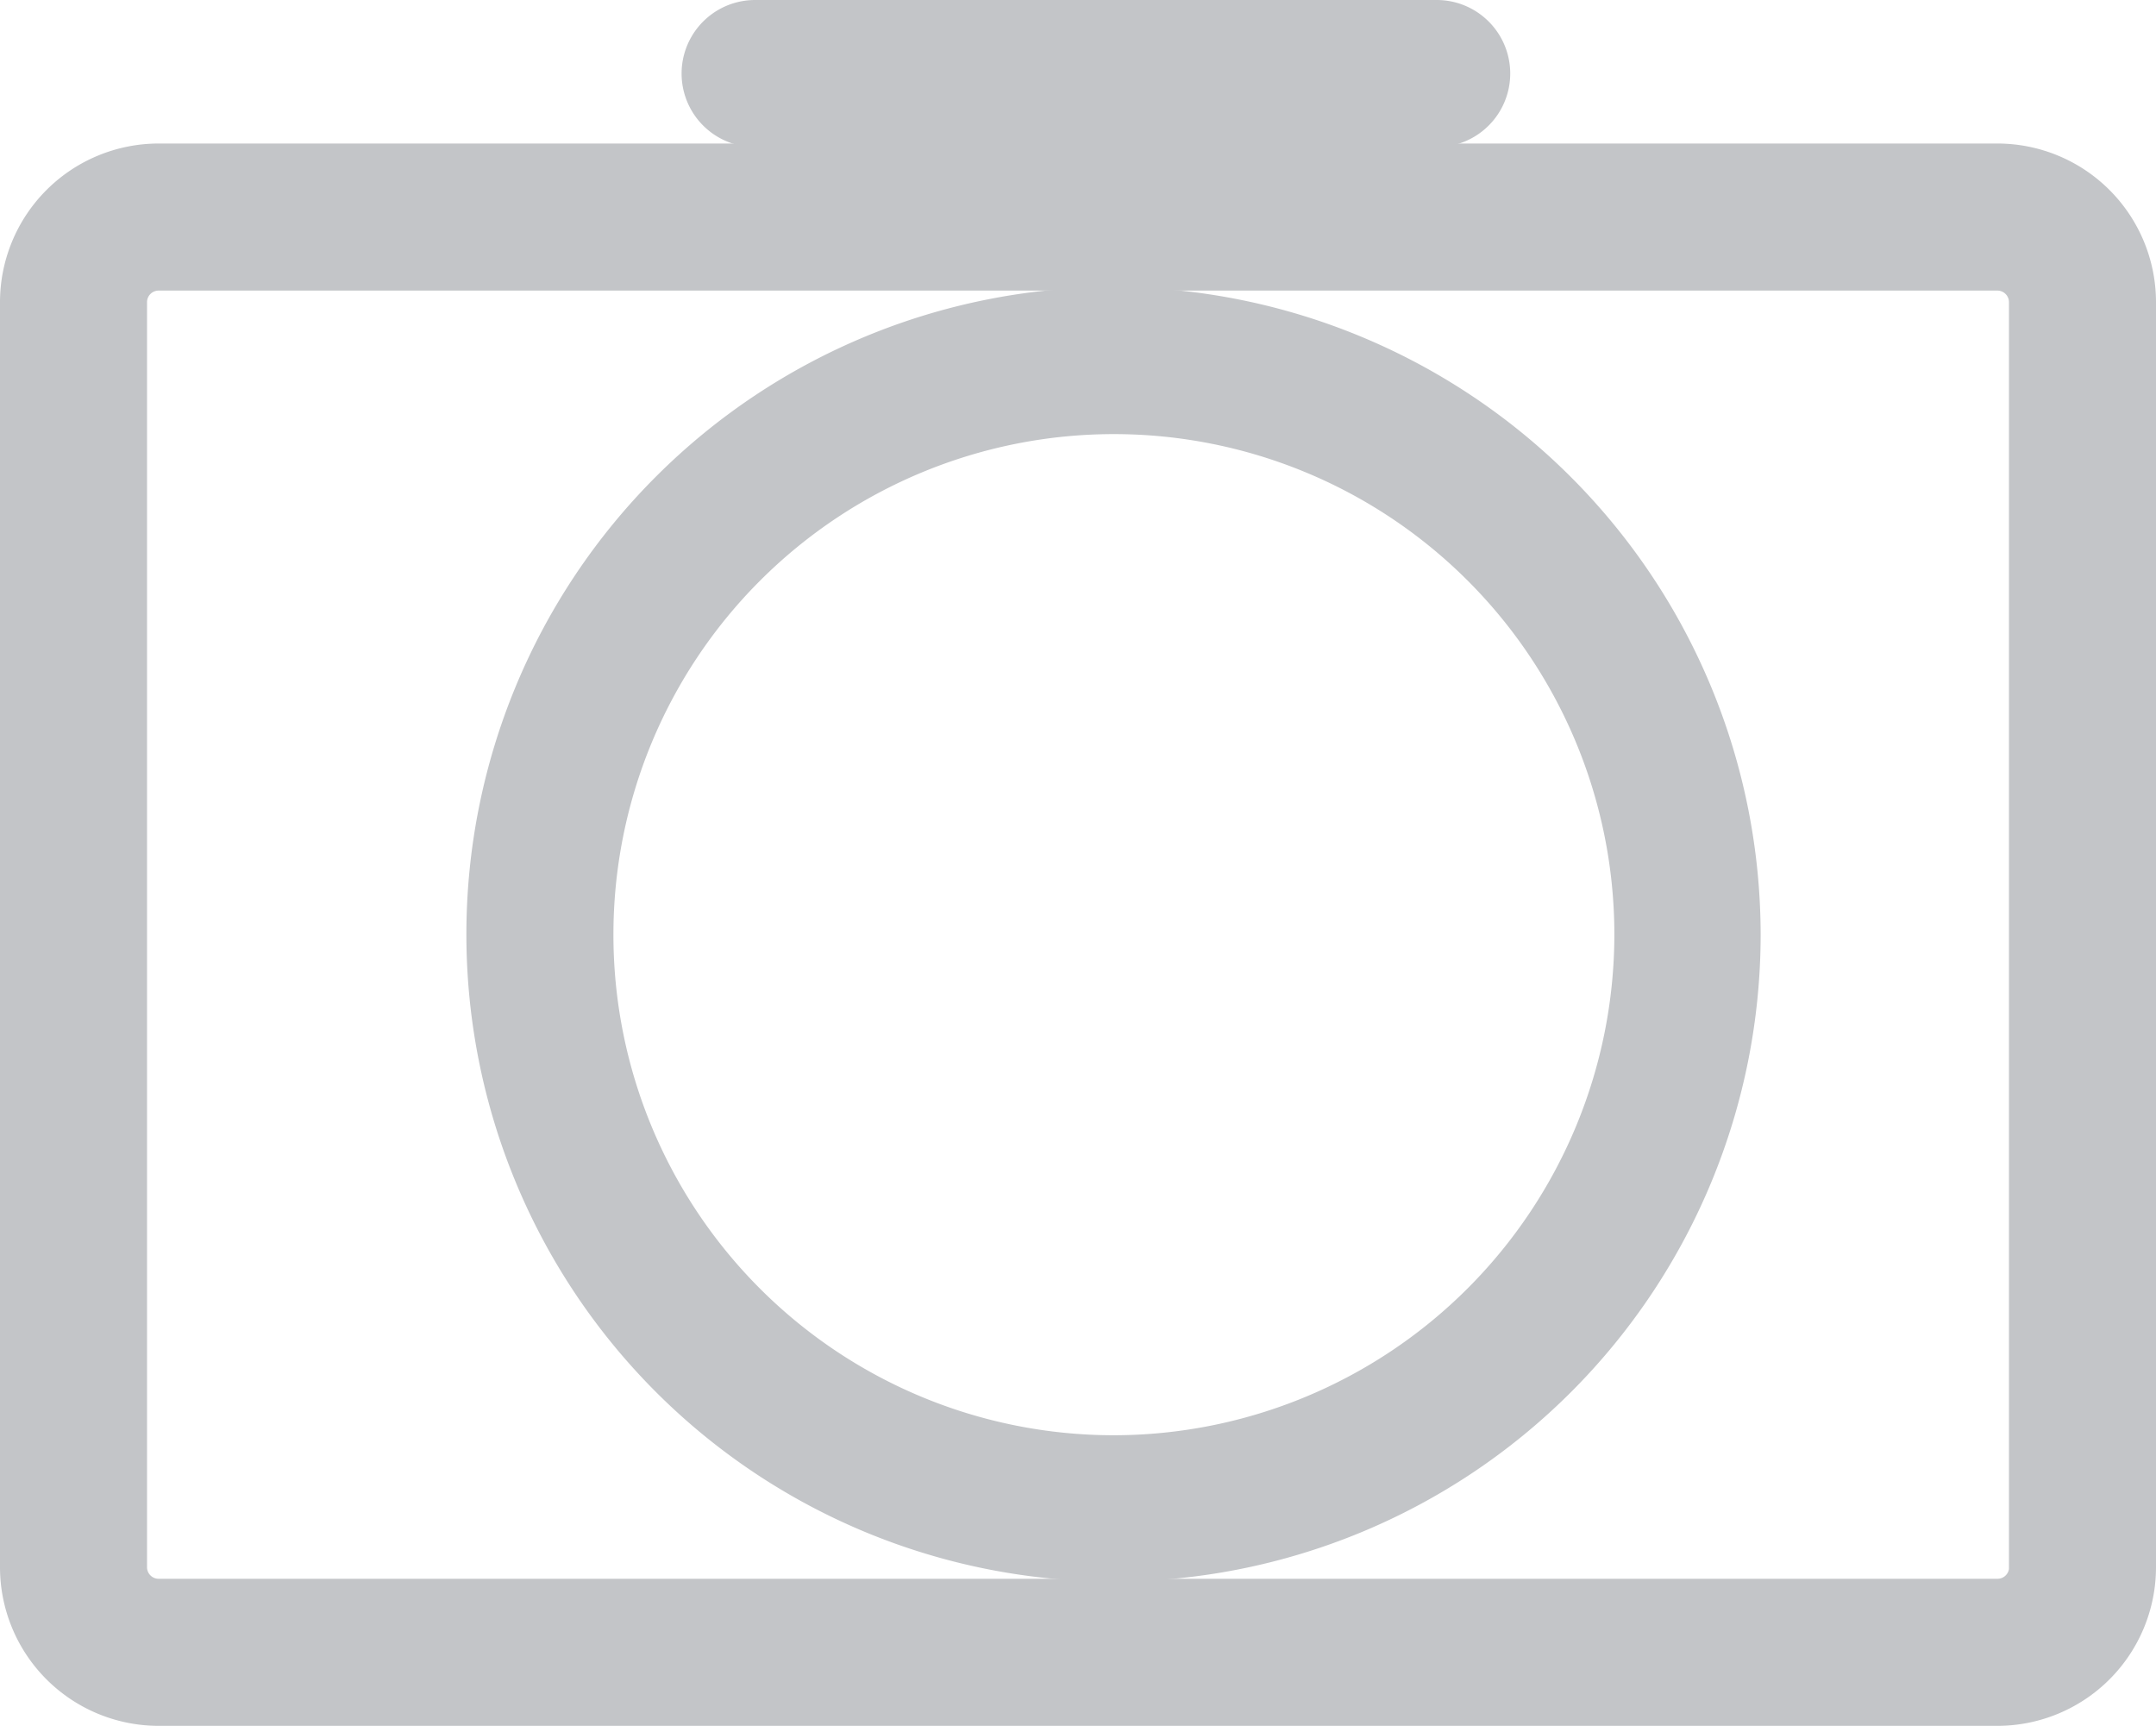 <svg xmlns="http://www.w3.org/2000/svg" width="28.652" height="22.931" viewBox="0 0 28.652 22.931"><g transform="translate(0.5 -5.5)"><path d="M26.045,10H1.607A1.609,1.609,0,0,0,0,11.607V28.417a1.609,1.609,0,0,0,1.607,1.607H26.045a1.609,1.609,0,0,0,1.607-1.607V11.607A1.609,1.609,0,0,0,26.045,10ZM26.7,28.417a.654.654,0,0,1-.653.653H1.607a.654.654,0,0,1-.653-.653V11.607a.654.654,0,0,1,.653-.653H26.045a.654.654,0,0,1,.653.653V28.417Z" transform="translate(0 -2.093)" fill="#c3c5c8" stroke="#c3c5c8" stroke-width="1"/><path d="M21.1,14a8.1,8.1,0,1,0,8.1,8.1A8.114,8.114,0,0,0,21.1,14Zm0,15.256A7.151,7.151,0,1,1,28.256,22.1,7.16,7.16,0,0,1,21.1,29.256Z" transform="translate(-6.802 -4.186)" fill="#c3c5c8" stroke="#c3c5c8" stroke-width="1"/><path d="M19.477,6.954h9.058a.477.477,0,0,0,0-.954H19.477a.477.477,0,1,0,0,.954Z" transform="translate(-9.942 0)" fill="#c3c5c8" stroke="#c3c5c8" stroke-width="1"/></g></svg>